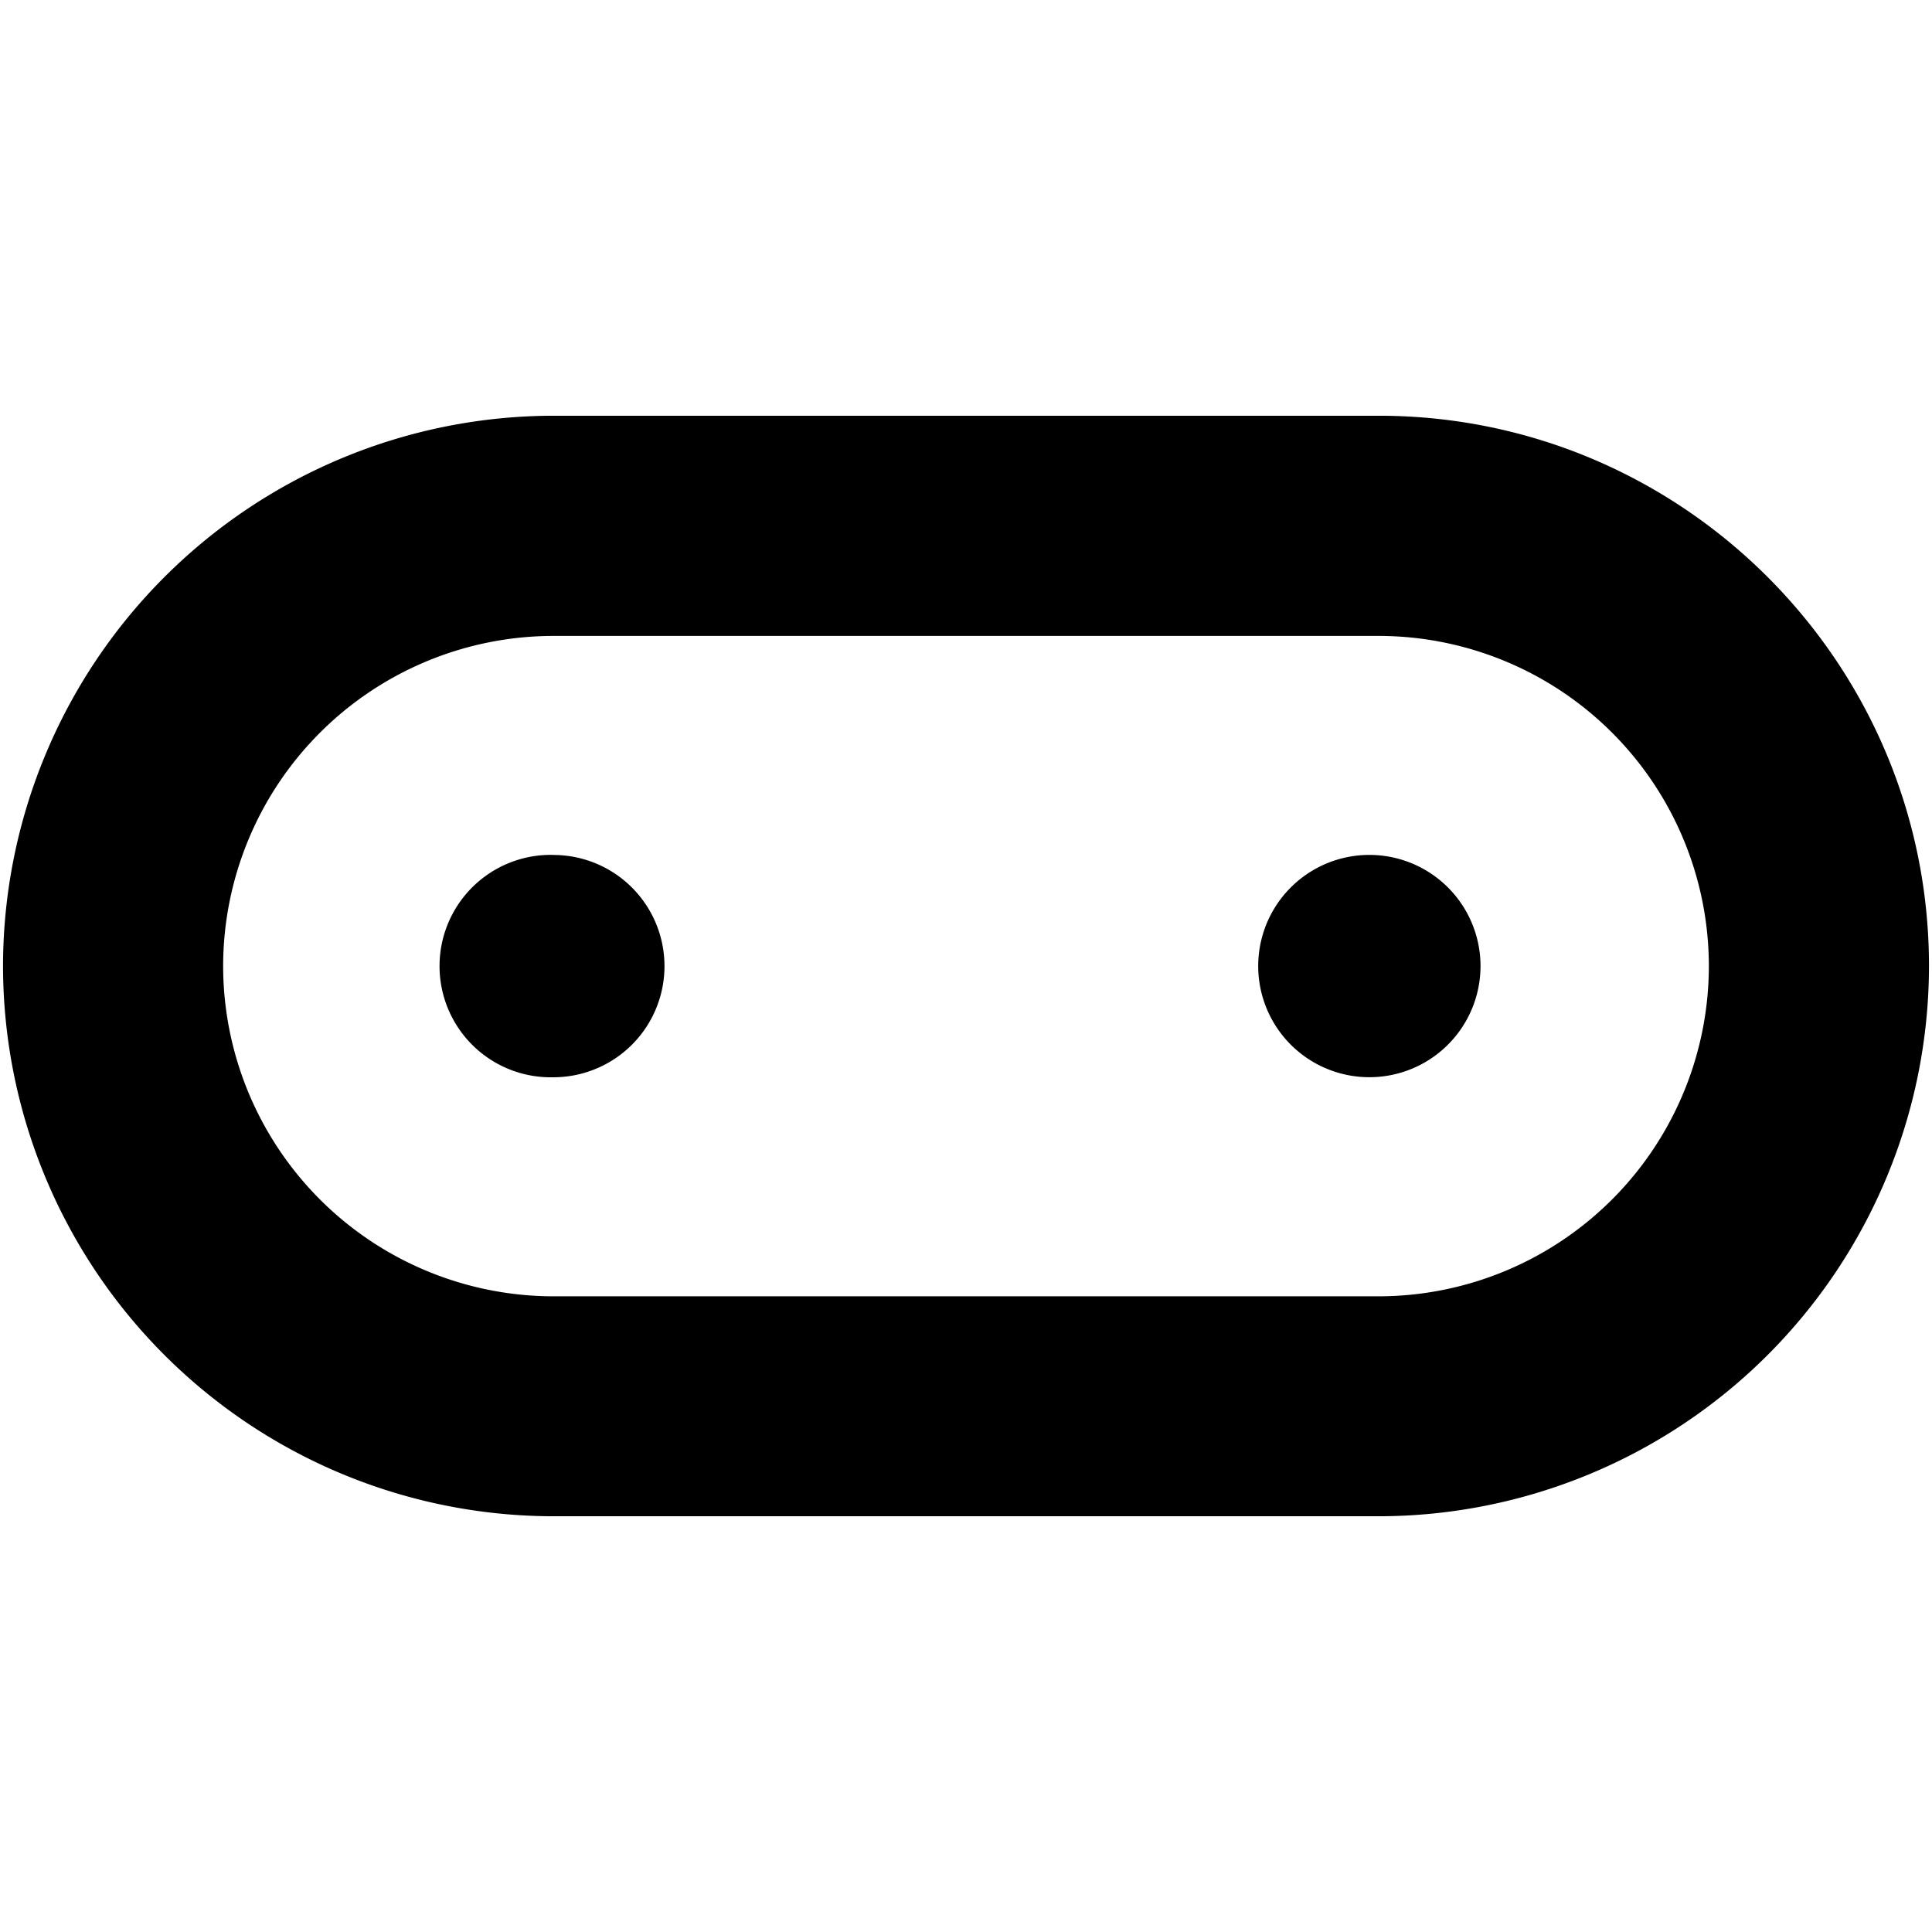 <?xml version="1.0" encoding="UTF-8" standalone="no"?>
<svg
   role="img"
   viewBox="0 0 32 32"
   version="1.1"
   id="svg6"
   sodipodi:docname="microbitLogoNoir.svg"
   width="32"
   height="32"
   inkscape:version="1.1.1 (3bf5ae0d25, 2021-09-20)"
   xmlns:inkscape="http://www.inkscape.org/namespaces/inkscape"
   xmlns:sodipodi="http://sodipodi.sourceforge.net/DTD/sodipodi-0.dtd"
   xmlns="http://www.w3.org/2000/svg"
   xmlns:svg="http://www.w3.org/2000/svg"
   xmlns:rdf="http://www.w3.org/1999/02/22-rdf-syntax-ns#"
   xmlns:cc="http://creativecommons.org/ns#"
   xmlns:dc="http://purl.org/dc/elements/1.1/">
  <defs
     id="defs10" />
  <sodipodi:namedview
     id="namedview8"
     pagecolor="#ffffff"
     bordercolor="#666666"
     borderopacity="1.0"
     inkscape:pageshadow="2"
     inkscape:pageopacity="0.0"
     inkscape:pagecheckerboard="0"
     showgrid="false"
     inkscape:zoom="14.979167"
     inkscape:cx="3.4714882"
     inkscape:cy="18.191933"
     inkscape:window-width="1920"
     inkscape:window-height="1057"
     inkscape:window-x="-8"
     inkscape:window-y="-8"
     inkscape:window-maximized="1"
     inkscape:current-layer="svg6" />
  <title
     id="title2">micro:bit icon</title>
  <path
     d="M 9.164,6.886 A 9.125,9.125 0 0 0 0.05,16 9.123,9.123 0 0 0 9.164,25.114 H 22.837 A 9.122,9.122 0 0 0 31.95,16 c 0,-5.026 -4.087,-9.114 -9.113,-9.114 z m 0,3.647 H 22.837 A 5.472,5.472 0 0 1 28.304,16 5.475,5.475 0 0 1 22.837,21.471 H 9.164 A 5.476,5.476 0 0 1 3.696,16 5.474,5.474 0 0 1 9.164,10.533 Z m 13.515,3.627 a 1.841,1.841 0 1 0 0.004,3.682 1.841,1.841 0 0 0 -0.004,-3.682 z m -13.512,0 a 1.842,1.842 0 1 0 -0.004,3.683 1.841,1.841 0 0 0 0.004,-3.682 z"
     id="path4"
     style="stroke-width:1" />
</svg>
